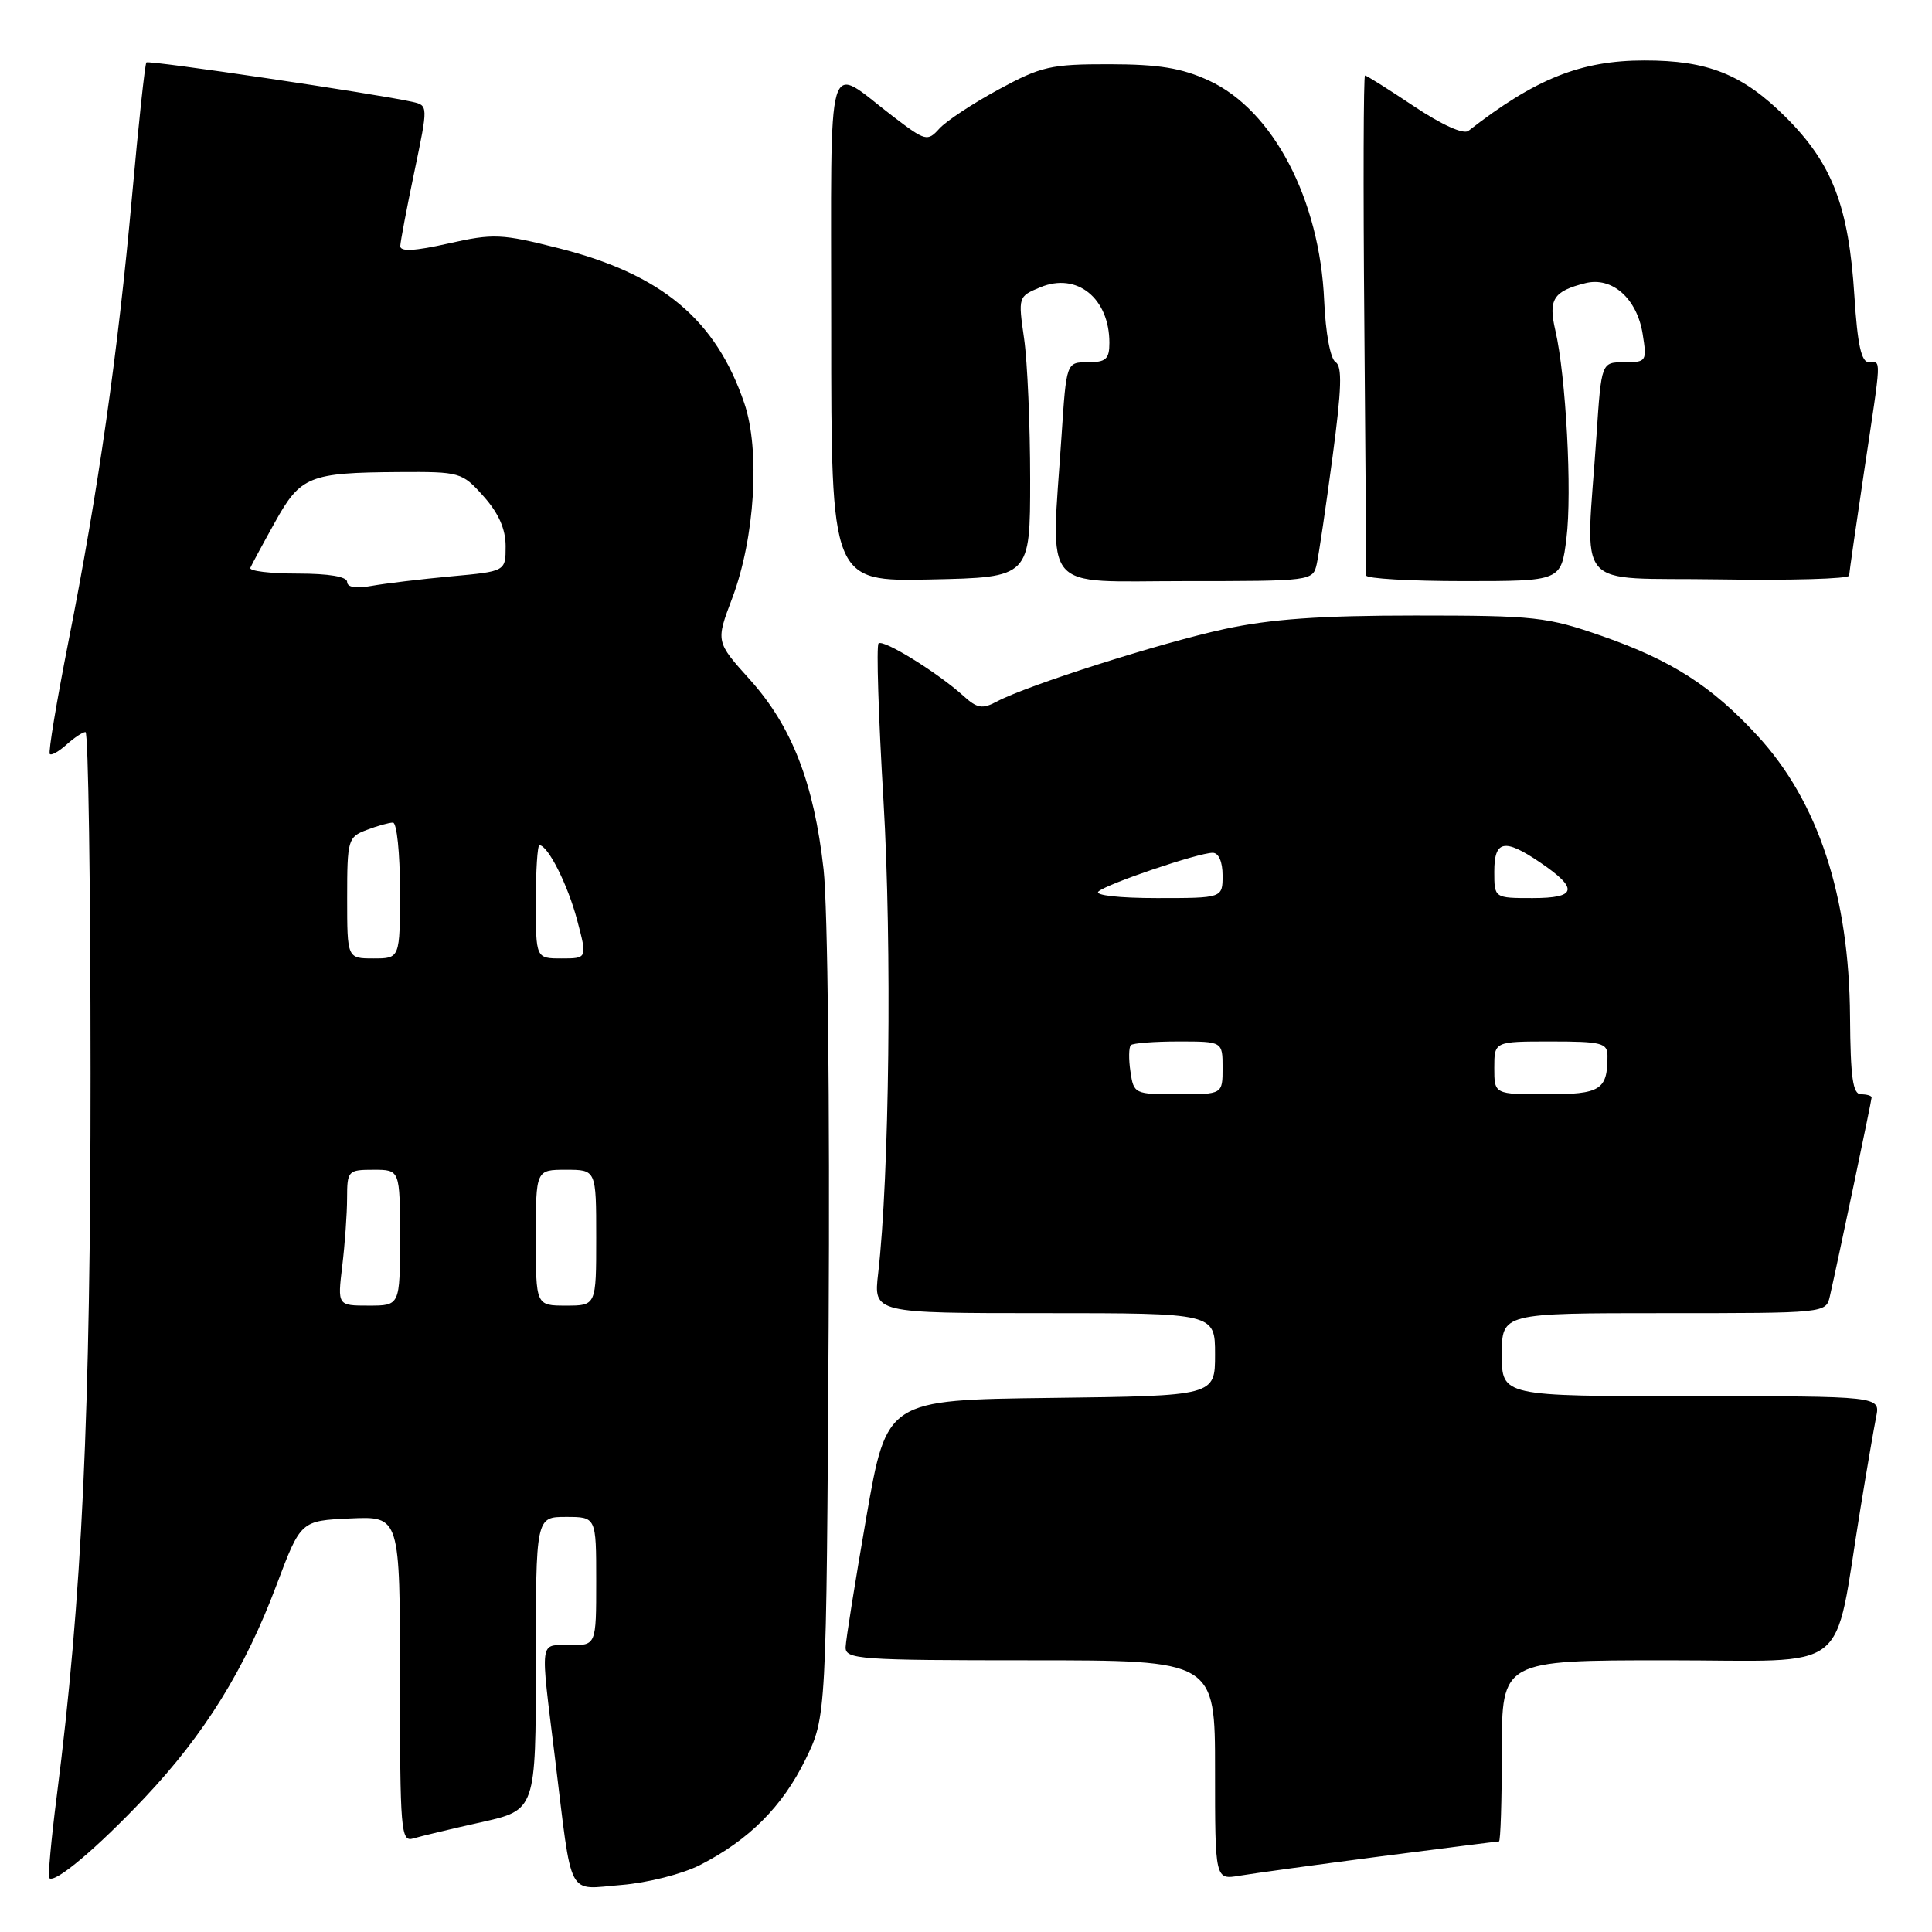 <?xml version="1.0" encoding="UTF-8" standalone="no"?>
<!DOCTYPE svg PUBLIC "-//W3C//DTD SVG 1.1//EN" "http://www.w3.org/Graphics/SVG/1.1/DTD/svg11.dtd" >
<svg xmlns="http://www.w3.org/2000/svg" xmlns:xlink="http://www.w3.org/1999/xlink" version="1.1" viewBox="0 0 256 256">
 <g >
 <path fill="currentColor"
d=" M 92.75 247.13 C 99.23 243.82 103.66 239.40 106.71 233.18 C 109.50 227.50 109.50 227.50 109.80 175.70 C 109.97 146.52 109.68 120.10 109.13 115.20 C 107.85 103.76 104.94 96.26 99.37 90.06 C 94.84 85.03 94.84 85.03 97.02 79.27 C 100.03 71.29 100.75 59.65 98.62 53.41 C 94.85 42.33 87.67 36.34 74.07 32.90 C 66.44 30.97 65.40 30.92 59.43 32.26 C 54.96 33.27 53.01 33.37 53.04 32.60 C 53.06 32.00 53.90 27.56 54.91 22.74 C 56.74 13.97 56.74 13.97 54.62 13.49 C 49.89 12.43 19.72 7.95 19.40 8.27 C 19.21 8.45 18.35 16.46 17.49 26.05 C 15.63 46.74 13.00 65.15 9.07 85.00 C 7.50 92.97 6.38 99.68 6.60 99.91 C 6.81 100.14 7.81 99.57 8.82 98.66 C 9.83 97.75 10.96 97.00 11.33 97.00 C 11.70 97.00 12.00 117.36 12.00 142.25 C 12.01 187.40 10.86 211.92 7.52 238.00 C 6.78 243.78 6.34 248.66 6.53 248.86 C 7.27 249.60 12.88 244.87 19.16 238.22 C 27.12 229.78 32.45 221.18 36.65 210.00 C 39.85 201.50 39.85 201.50 46.43 201.20 C 53.00 200.91 53.00 200.91 53.00 222.52 C 53.00 242.64 53.12 244.10 54.75 243.61 C 55.71 243.32 59.76 242.35 63.75 241.46 C 71.00 239.84 71.00 239.84 71.00 220.42 C 71.00 201.00 71.00 201.00 75.00 201.00 C 79.00 201.00 79.00 201.00 79.00 209.50 C 79.00 218.00 79.00 218.00 75.50 218.00 C 71.42 218.00 71.56 216.86 73.54 232.96 C 75.87 251.96 75.03 250.35 82.33 249.77 C 85.80 249.49 90.41 248.32 92.75 247.13 Z  M 182.87 245.99 C 191.32 244.90 198.41 244.00 198.62 244.00 C 198.83 244.00 199.00 238.60 199.00 232.00 C 199.00 220.00 199.00 220.00 220.93 220.00 C 245.74 220.00 242.86 222.25 246.50 200.00 C 247.35 194.78 248.30 189.26 248.60 187.75 C 249.16 185.00 249.16 185.00 224.08 185.00 C 199.00 185.00 199.00 185.00 199.00 179.50 C 199.00 174.00 199.00 174.00 220.48 174.00 C 241.94 174.00 241.96 174.00 242.47 171.75 C 243.54 167.06 248.00 145.82 248.00 145.42 C 248.00 145.19 247.37 145.00 246.60 145.00 C 245.51 145.00 245.20 142.82 245.14 134.75 C 245.04 118.73 240.91 106.19 232.86 97.47 C 226.84 90.93 221.50 87.51 212.37 84.31 C 204.98 81.73 203.47 81.56 187.50 81.56 C 174.93 81.56 168.35 82.03 162.25 83.35 C 153.78 85.18 136.07 90.82 132.06 92.97 C 130.17 93.98 129.47 93.86 127.66 92.21 C 124.27 89.14 117.02 84.65 116.41 85.26 C 116.11 85.56 116.40 94.96 117.07 106.15 C 118.20 125.24 117.85 155.88 116.36 168.75 C 115.75 174.00 115.75 174.00 138.37 174.00 C 161.00 174.00 161.00 174.00 161.00 179.48 C 161.00 184.96 161.00 184.96 139.25 185.23 C 117.50 185.50 117.50 185.50 114.80 201.00 C 113.32 209.53 112.08 217.29 112.05 218.25 C 112.00 219.87 113.81 220.00 136.50 220.00 C 161.00 220.00 161.00 220.00 161.00 234.55 C 161.00 249.09 161.00 249.09 164.25 248.54 C 166.04 248.24 174.41 247.09 182.87 245.99 Z  M 136.50 63.50 C 136.50 56.35 136.14 47.98 135.70 44.89 C 134.90 39.33 134.91 39.28 137.86 38.06 C 142.70 36.05 147.00 39.52 147.00 45.43 C 147.00 47.59 146.54 48.00 144.15 48.00 C 141.30 48.00 141.30 48.00 140.66 57.75 C 139.26 78.85 137.69 77.00 156.98 77.00 C 173.77 77.00 173.97 76.98 174.47 74.75 C 174.75 73.51 175.69 67.15 176.56 60.61 C 177.78 51.52 177.87 48.54 176.97 47.98 C 176.28 47.55 175.65 44.14 175.46 39.85 C 174.88 26.41 168.69 14.59 160.18 10.67 C 156.56 9.01 153.57 8.52 147.00 8.51 C 139.24 8.50 137.96 8.79 132.31 11.86 C 128.90 13.71 125.37 16.04 124.47 17.04 C 122.89 18.78 122.64 18.71 118.31 15.41 C 109.30 8.53 110.14 5.61 110.14 43.53 C 110.14 77.06 110.14 77.06 123.32 76.78 C 136.50 76.50 136.50 76.50 136.50 63.50 Z  M 207.56 71.33 C 208.32 65.25 207.50 49.87 206.09 43.78 C 205.13 39.67 205.83 38.58 210.07 37.52 C 213.61 36.63 216.91 39.55 217.66 44.25 C 218.24 47.89 218.17 48.00 215.22 48.00 C 212.19 48.00 212.19 48.00 211.54 57.75 C 210.13 78.79 208.15 76.46 227.75 76.77 C 237.24 76.92 245.01 76.70 245.02 76.27 C 245.04 75.85 245.93 69.65 247.00 62.50 C 249.35 46.85 249.30 48.00 247.64 48.00 C 246.64 48.00 246.13 45.69 245.72 39.25 C 244.97 27.32 242.79 21.65 236.57 15.47 C 230.90 9.84 226.29 8.00 217.88 8.01 C 209.47 8.01 203.43 10.43 194.57 17.34 C 193.92 17.84 191.06 16.55 187.37 14.09 C 184.00 11.84 181.08 10.00 180.87 10.00 C 180.67 10.00 180.62 24.74 180.78 42.75 C 180.93 60.76 181.04 75.84 181.03 76.25 C 181.01 76.66 186.82 77.00 193.93 77.00 C 206.86 77.00 206.86 77.00 207.56 71.33 Z  M 45.35 167.75 C 45.70 164.86 45.99 160.81 45.99 158.75 C 46.00 155.13 46.12 155.00 49.50 155.00 C 53.00 155.00 53.00 155.00 53.00 164.00 C 53.00 173.00 53.00 173.00 48.86 173.00 C 44.72 173.00 44.72 173.00 45.35 167.75 Z  M 71.00 164.00 C 71.00 155.00 71.00 155.00 75.00 155.00 C 79.00 155.00 79.00 155.00 79.00 164.00 C 79.00 173.00 79.00 173.00 75.00 173.00 C 71.00 173.00 71.00 173.00 71.00 164.00 Z  M 46.00 118.98 C 46.00 111.28 46.11 110.91 48.57 109.98 C 49.98 109.44 51.55 109.00 52.07 109.00 C 52.58 109.00 53.00 113.05 53.00 118.00 C 53.00 127.00 53.00 127.00 49.50 127.00 C 46.00 127.00 46.00 127.00 46.00 118.98 Z  M 71.00 119.50 C 71.00 115.38 71.21 112.00 71.48 112.00 C 72.60 112.00 75.25 117.26 76.48 121.94 C 77.82 127.00 77.82 127.00 74.41 127.00 C 71.00 127.00 71.00 127.00 71.00 119.50 Z  M 46.00 77.11 C 46.00 76.41 43.59 76.00 39.42 76.00 C 35.80 76.00 32.98 75.66 33.17 75.24 C 33.35 74.82 34.81 72.11 36.42 69.22 C 39.82 63.09 40.95 62.63 52.83 62.55 C 60.99 62.50 61.21 62.56 64.08 65.77 C 66.07 68.00 67.00 70.09 67.00 72.37 C 67.00 75.71 67.00 75.71 59.75 76.37 C 55.76 76.74 51.04 77.31 49.25 77.63 C 47.17 78.01 46.00 77.82 46.00 77.11 Z  M 149.79 141.99 C 149.54 140.34 149.57 138.77 149.84 138.49 C 150.11 138.22 152.96 138.00 156.17 138.00 C 162.00 138.00 162.00 138.00 162.00 141.50 C 162.00 145.00 162.00 145.00 156.11 145.00 C 150.33 145.00 150.22 144.94 149.79 141.99 Z  M 198.00 141.50 C 198.00 138.00 198.00 138.00 205.50 138.00 C 212.23 138.00 213.00 138.20 213.00 139.92 C 213.00 144.43 212.09 145.00 204.89 145.00 C 198.00 145.00 198.00 145.00 198.00 141.50 Z  M 145.55 118.13 C 146.67 117.11 158.79 113.00 160.69 113.00 C 161.48 113.00 162.00 114.20 162.00 116.00 C 162.00 119.00 162.00 119.00 153.30 119.00 C 148.31 119.00 145.01 118.63 145.55 118.13 Z  M 198.00 115.50 C 198.00 111.34 199.32 111.06 204.03 114.25 C 209.21 117.76 208.96 119.00 203.08 119.00 C 198.00 119.00 198.00 119.00 198.00 115.50 Z "/>
</g>
</svg>